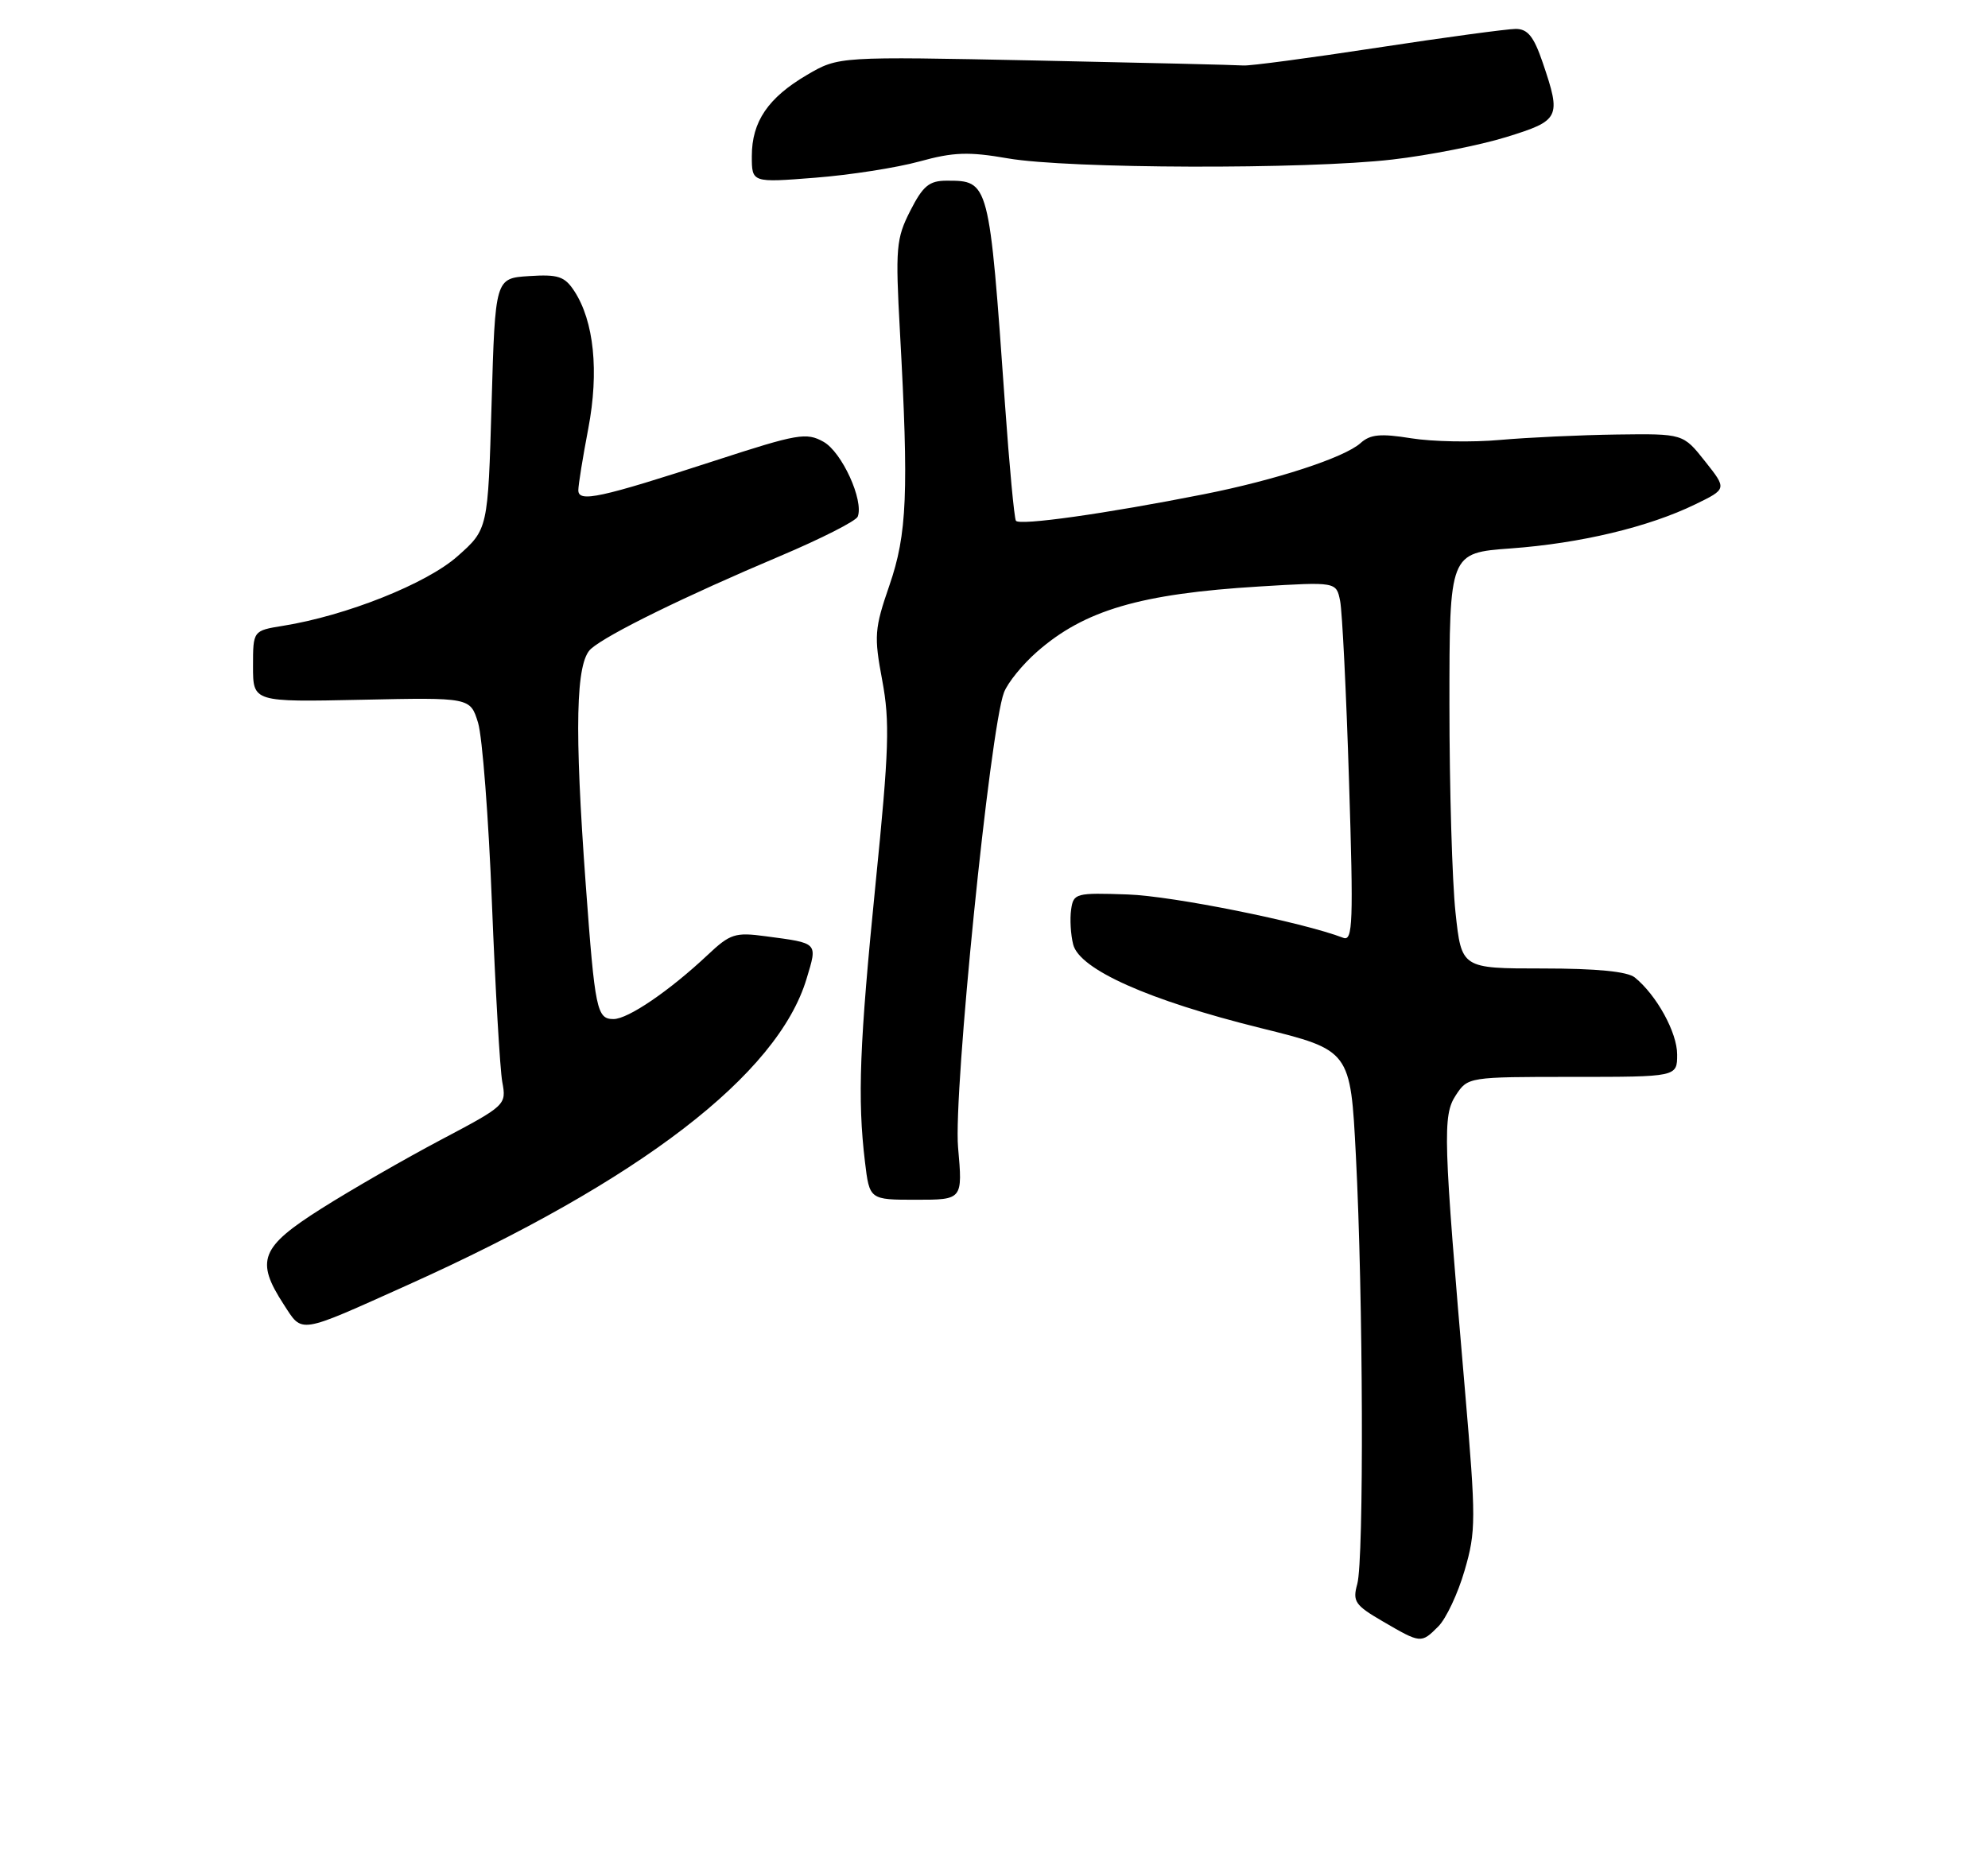 <?xml version="1.0" encoding="UTF-8" standalone="no"?>
<!DOCTYPE svg PUBLIC "-//W3C//DTD SVG 1.1//EN" "http://www.w3.org/Graphics/SVG/1.1/DTD/svg11.dtd" >
<svg xmlns="http://www.w3.org/2000/svg" xmlns:xlink="http://www.w3.org/1999/xlink" version="1.1" viewBox="0 0 275 256">
 <g >
 <path fill="currentColor"
d=" M 198.96 225.04 C 200.04 223.96 201.68 220.47 202.60 217.29 C 204.18 211.88 204.18 210.24 202.66 192.50 C 199.63 157.29 199.54 154.35 201.39 151.53 C 203.04 149.02 203.14 149.00 217.52 149.00 C 232.00 149.00 232.00 149.00 232.00 145.90 C 232.00 142.86 229.17 137.71 226.15 135.25 C 225.13 134.42 220.89 134.00 213.39 134.00 C 202.17 134.00 202.17 134.00 201.34 126.25 C 200.88 121.99 200.50 109.05 200.50 97.50 C 200.50 76.50 200.50 76.50 209.00 75.88 C 218.60 75.18 228.04 72.93 234.51 69.78 C 238.89 67.65 238.89 67.65 235.86 63.83 C 232.83 60.00 232.83 60.00 223.67 60.12 C 218.62 60.19 211.35 60.53 207.50 60.87 C 203.65 61.22 198.11 61.11 195.20 60.64 C 190.97 59.96 189.55 60.09 188.20 61.31 C 185.96 63.32 176.43 66.43 166.50 68.39 C 152.93 71.08 140.97 72.76 140.53 72.05 C 140.30 71.68 139.62 64.43 139.02 55.94 C 136.83 24.98 136.84 25.00 130.95 25.00 C 128.54 25.00 127.67 25.72 125.92 29.16 C 123.96 33.01 123.85 34.28 124.49 45.91 C 125.72 68.18 125.48 73.90 123.03 81.00 C 120.96 87.00 120.89 88.01 122.04 94.14 C 123.11 99.86 122.98 103.74 121.13 122.14 C 118.89 144.48 118.60 152.02 119.65 160.75 C 120.28 166.00 120.28 166.00 126.72 166.00 C 133.17 166.00 133.17 166.00 132.53 158.75 C 131.86 151.25 136.94 100.91 138.88 95.81 C 139.39 94.47 141.44 91.94 143.44 90.19 C 149.99 84.43 157.74 82.15 174.18 81.15 C 184.85 80.50 184.85 80.50 185.38 83.15 C 185.67 84.60 186.23 95.82 186.61 108.07 C 187.23 127.63 187.14 130.27 185.82 129.76 C 180.11 127.57 162.22 123.97 156.00 123.76 C 148.80 123.51 148.49 123.59 148.17 125.85 C 147.98 127.15 148.11 129.31 148.45 130.67 C 149.32 134.13 158.88 138.40 174.37 142.24 C 186.81 145.32 186.81 145.32 187.56 159.91 C 188.57 179.38 188.69 215.83 187.75 219.17 C 187.08 221.58 187.44 222.10 191.25 224.32 C 196.55 227.41 196.58 227.42 198.96 225.04 Z  M 56.45 177.77 C 88.52 163.34 107.58 148.70 111.57 135.43 C 113.10 130.35 113.26 130.52 105.90 129.54 C 101.69 128.97 101.00 129.20 97.90 132.12 C 92.60 137.10 86.88 141.00 84.87 141.00 C 82.56 141.00 82.30 139.77 81.03 122.44 C 79.44 100.76 79.64 91.63 81.75 89.77 C 84.02 87.76 94.84 82.46 107.86 76.96 C 113.56 74.55 118.41 72.09 118.65 71.48 C 119.51 69.23 116.46 62.55 113.92 61.13 C 111.55 59.80 110.35 60.01 98.92 63.73 C 82.98 68.91 80.00 69.56 80.00 67.83 C 80.00 67.10 80.62 63.25 81.38 59.28 C 82.88 51.40 82.17 44.44 79.44 40.27 C 78.11 38.24 77.21 37.94 73.19 38.20 C 68.50 38.50 68.50 38.50 68.00 55.87 C 67.50 73.23 67.50 73.23 63.28 76.97 C 59.01 80.76 47.89 85.19 39.14 86.59 C 35.00 87.26 35.00 87.26 35.00 92.20 C 35.00 97.14 35.00 97.14 50.02 96.82 C 65.05 96.50 65.05 96.50 66.13 100.00 C 66.72 101.92 67.59 113.17 68.05 125.00 C 68.52 136.82 69.16 147.94 69.48 149.70 C 70.07 152.87 69.97 152.96 61.00 157.70 C 56.01 160.34 48.57 164.62 44.46 167.22 C 36.03 172.55 35.30 174.41 39.25 180.49 C 41.89 184.55 41.10 184.67 56.45 177.77 Z  M 127.19 22.34 C 131.90 21.04 133.99 20.97 139.41 21.91 C 147.74 23.36 180.70 23.46 192.63 22.07 C 197.66 21.49 204.74 20.09 208.38 18.96 C 215.79 16.67 215.99 16.27 213.41 8.68 C 212.17 5.04 211.33 4.00 209.66 4.00 C 208.47 4.01 199.85 5.17 190.50 6.60 C 181.15 8.03 172.82 9.14 172.00 9.06 C 171.18 8.99 158.24 8.68 143.25 8.37 C 116.00 7.81 116.00 7.81 111.64 10.36 C 106.25 13.52 104.00 16.83 104.00 21.60 C 104.00 25.28 104.00 25.28 112.75 24.59 C 117.56 24.22 124.06 23.20 127.19 22.34 Z "/>
</g>
</svg>
